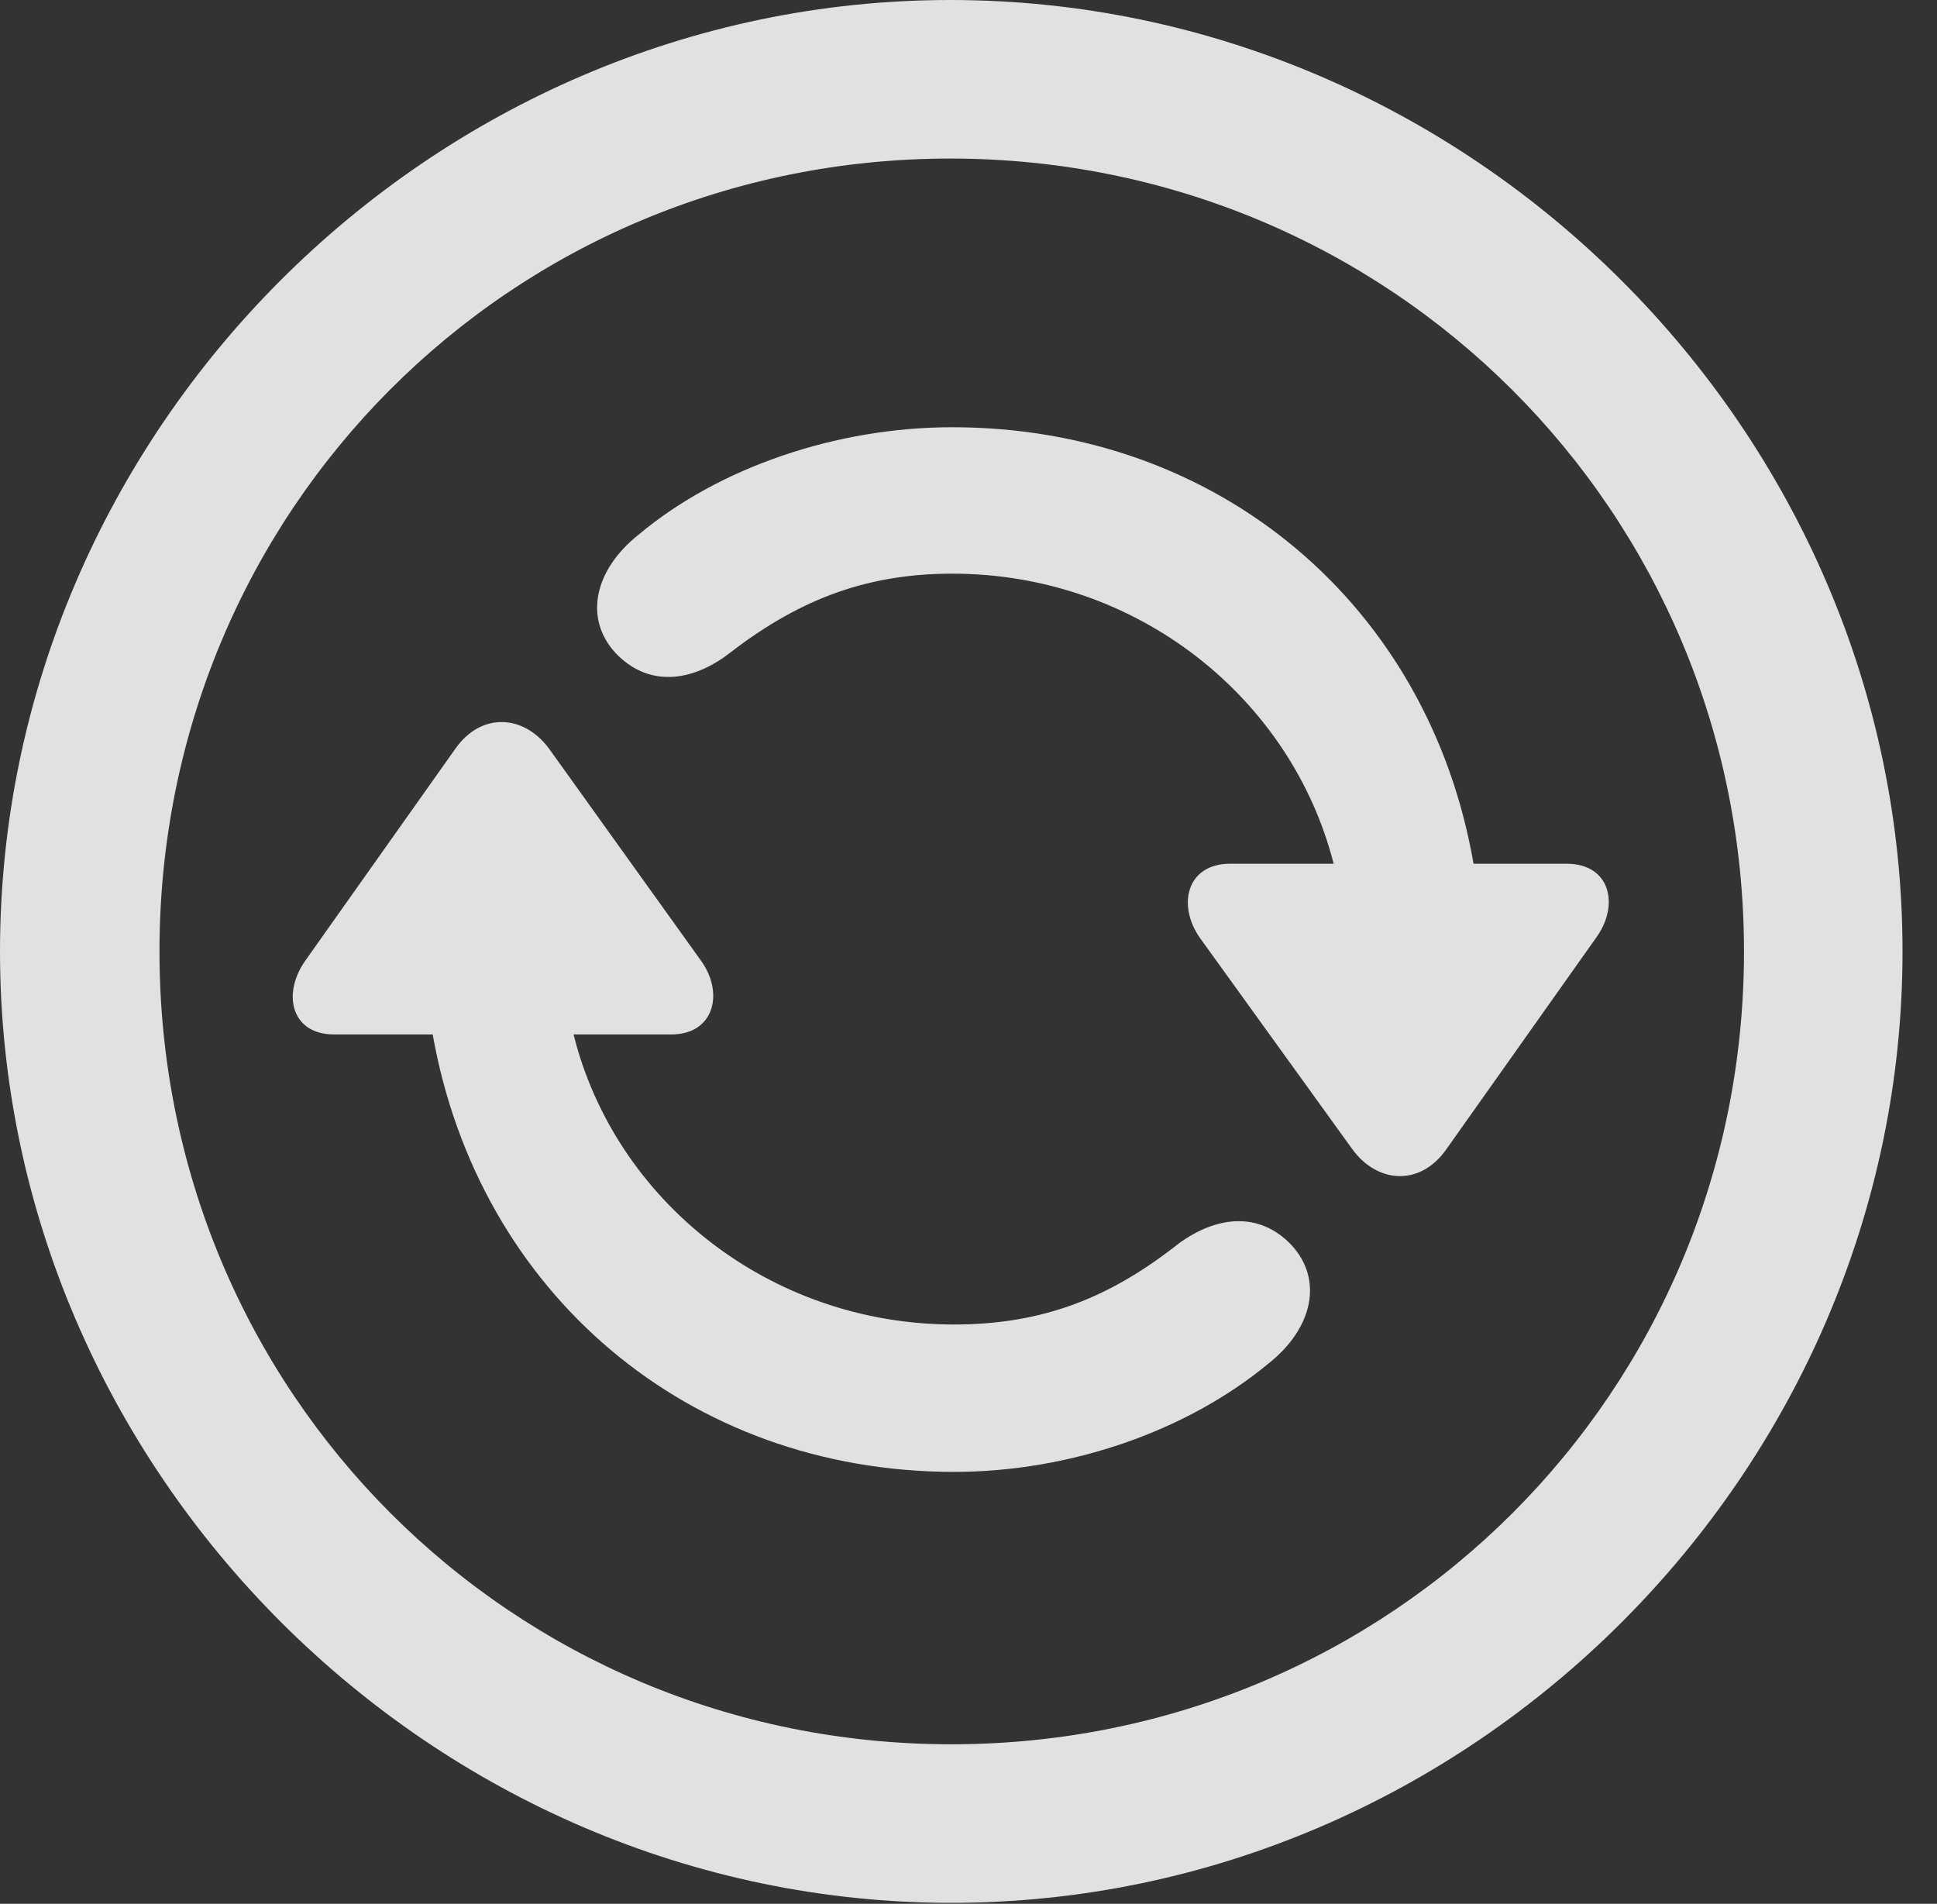 <?xml version="1.0" encoding="UTF-8"?>
<!--Generator: Apple Native CoreSVG 232.5-->
<!DOCTYPE svg
PUBLIC "-//W3C//DTD SVG 1.1//EN"
       "http://www.w3.org/Graphics/SVG/1.1/DTD/svg11.dtd">
<svg version="1.1" xmlns="http://www.w3.org/2000/svg" xmlns:xlink="http://www.w3.org/1999/xlink" width="20.283" height="19.932">
 <rect width="100%" height="100%" fill="#333333" stroke="none"/>
 <g>
  <rect height="19.932" opacity="0" width="20.283" x="0" y="0"/>
  <path d="M9.961 19.922C15.41 19.922 19.922 15.4 19.922 9.961C19.922 4.512 15.4 0 9.951 0C4.512 0 0 4.512 0 9.961C0 15.4 4.521 19.922 9.961 19.922ZM9.961 18.262C5.352 18.262 1.67 14.57 1.67 9.961C1.67 5.352 5.342 1.66 9.951 1.66C14.56 1.66 18.262 5.352 18.262 9.961C18.262 14.57 14.57 18.262 9.961 18.262Z" fill="#ffffff" fill-opacity="0.85"/>
  <path d="M9.99 15.41C11.211 15.41 12.432 14.98 13.281 14.277C13.75 13.906 13.857 13.398 13.525 13.037C13.184 12.676 12.734 12.734 12.344 13.018C11.641 13.574 10.938 13.867 9.99 13.867C8.047 13.867 6.436 12.559 6.006 10.83L7.031 10.83C7.48 10.83 7.588 10.391 7.334 10.049L5.752 7.842C5.488 7.48 5.039 7.451 4.766 7.842L3.203 10.049C2.949 10.4 3.047 10.83 3.496 10.83L4.531 10.83C5.01 13.535 7.207 15.41 9.99 15.41ZM9.971 4.473C8.76 4.473 7.529 4.893 6.689 5.596C6.221 5.967 6.113 6.475 6.445 6.836C6.787 7.197 7.236 7.139 7.617 6.855C8.32 6.309 9.023 6.006 9.971 6.006C11.914 6.006 13.525 7.314 13.965 9.043L12.881 9.043C12.422 9.043 12.324 9.482 12.568 9.824L14.16 12.031C14.424 12.393 14.873 12.422 15.146 12.031L16.709 9.824C16.963 9.482 16.865 9.043 16.406 9.043L15.43 9.043C14.961 6.338 12.764 4.473 9.971 4.473Z" fill="#ffffff" fill-opacity="0.85"/>
 </g>
</svg>
